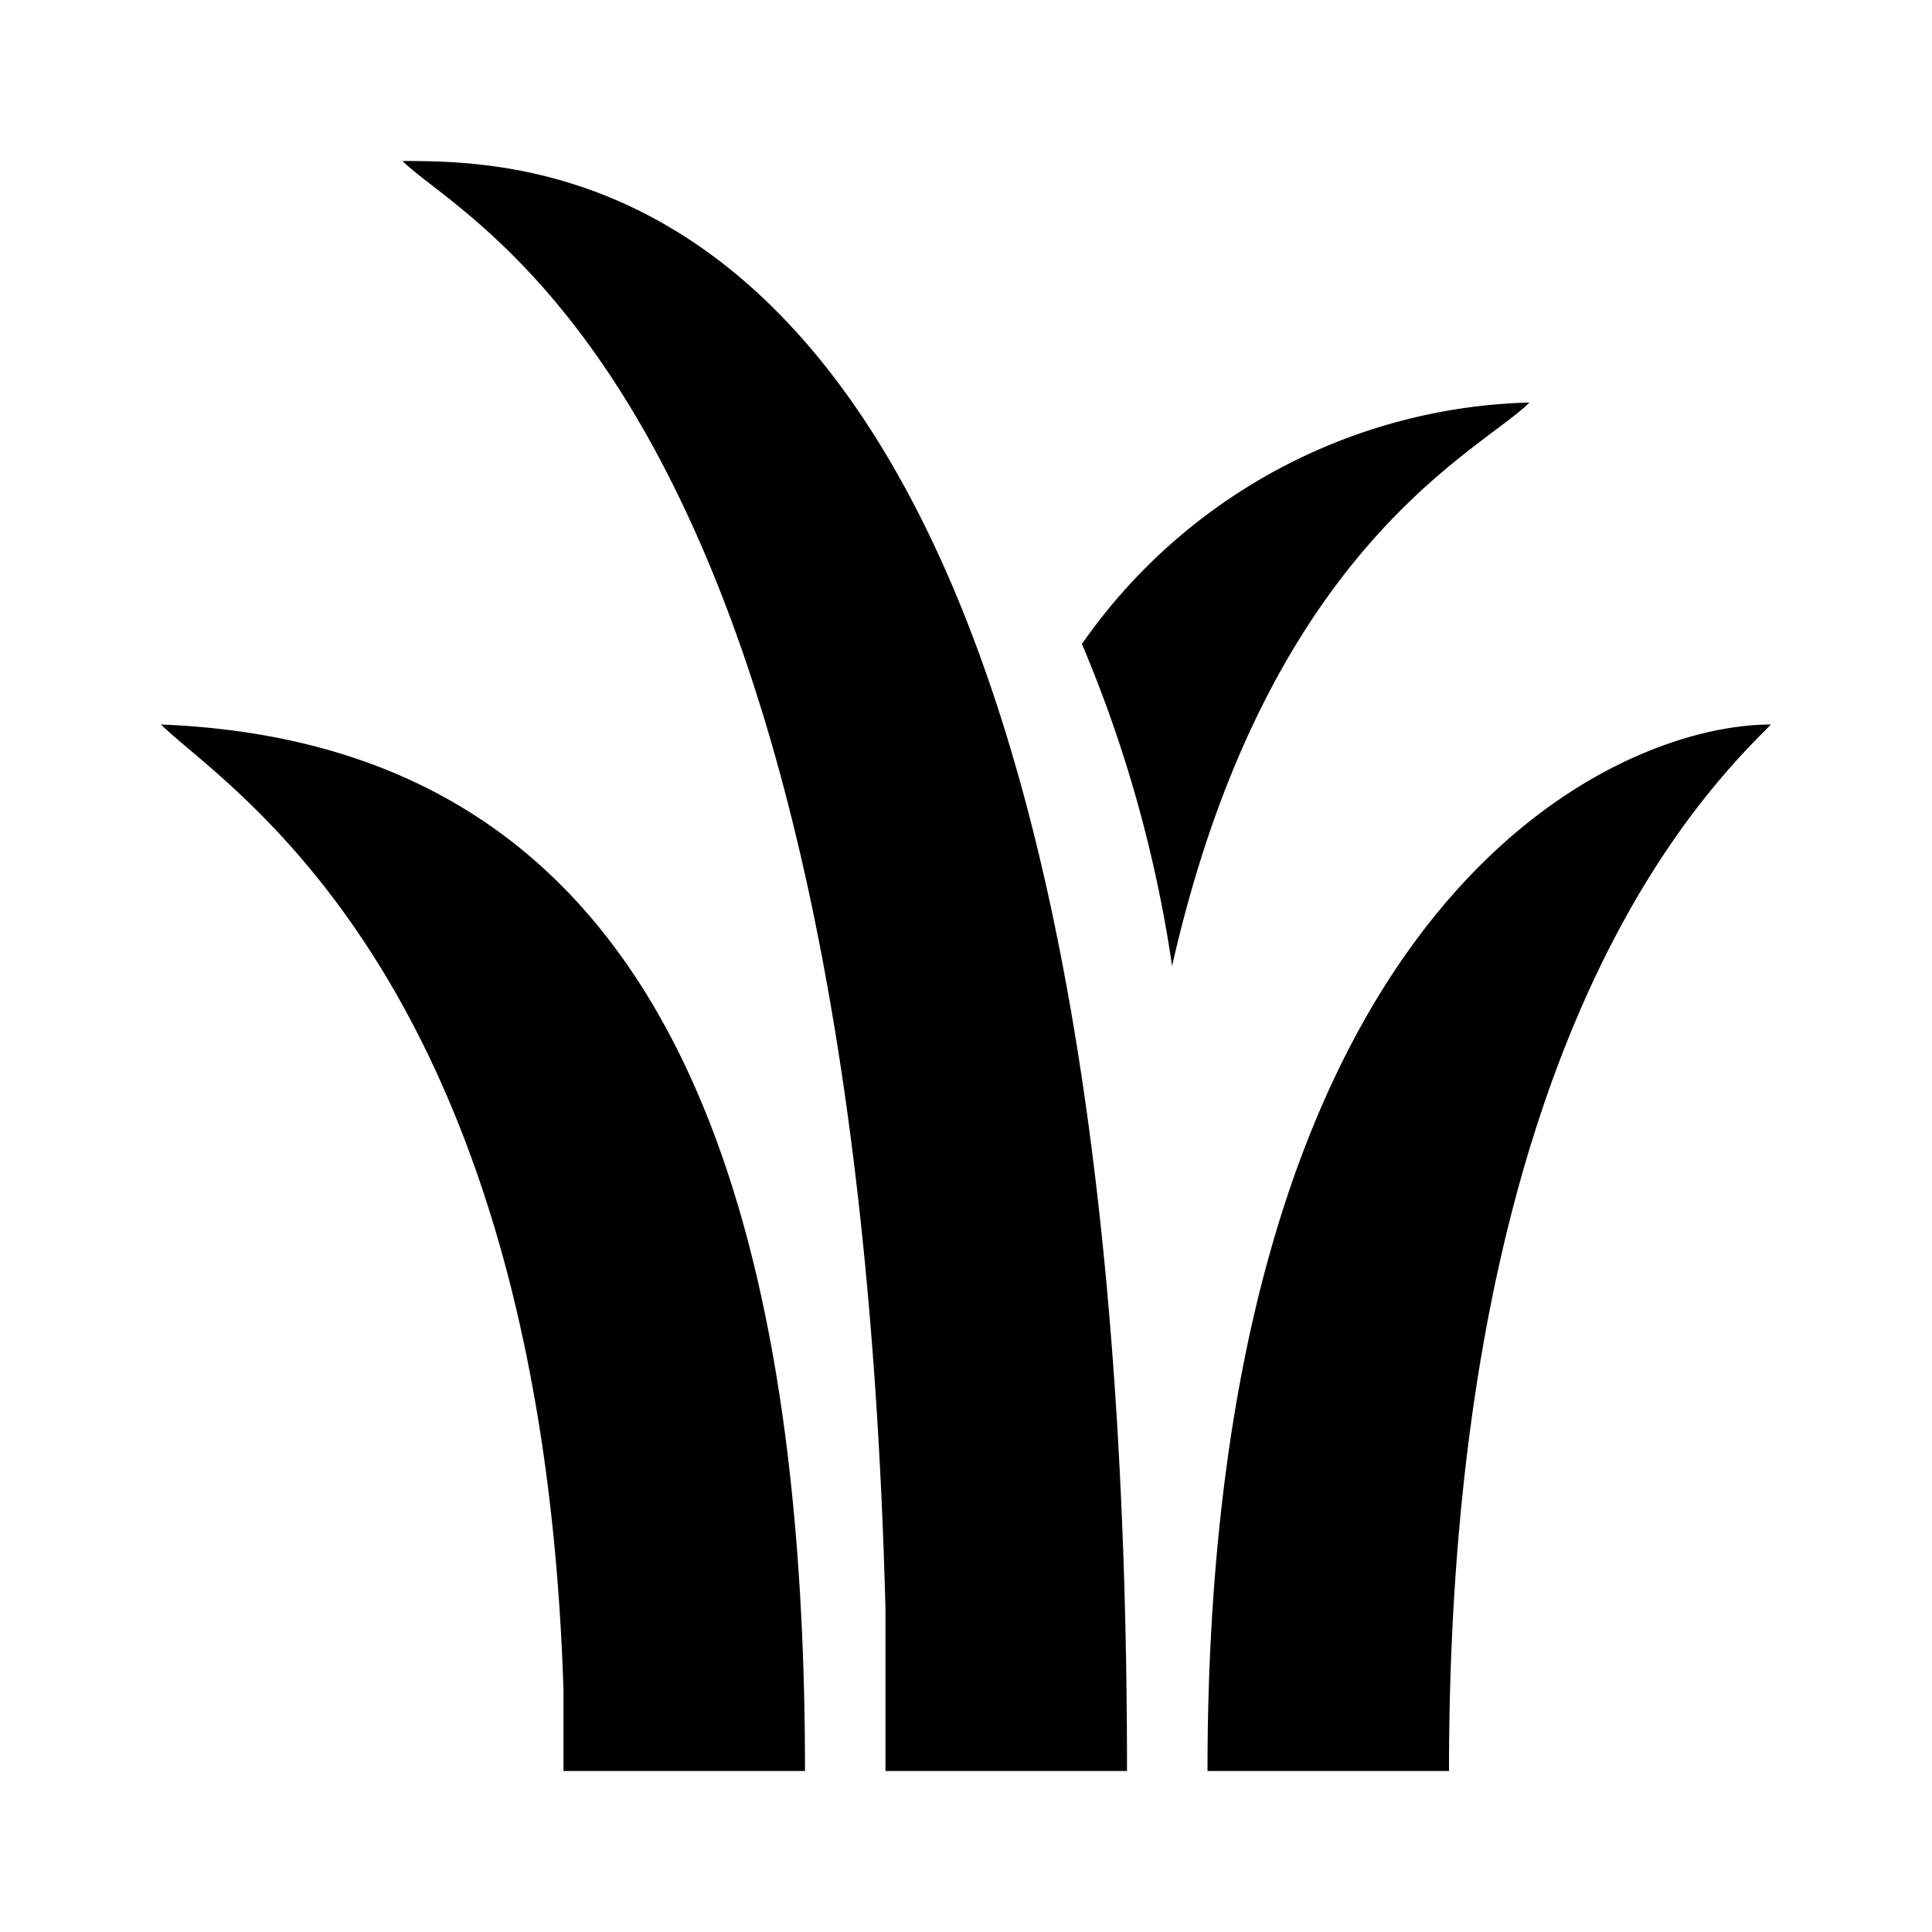 <svg width="800px" height="800px" viewBox="0 0 24 24" xmlns="http://www.w3.org/2000/svg"><path d="M5,2c.82.82,5.61,2.88,6,18,0,.65,0,1.31,0,2h3C14,2.12,7,2,5,2ZM19,5a7,7,0,0,0-5.56,3,16.3,16.3,0,0,1,1.12,4C15.74,6.79,18.39,5.61,19,5ZM2,9c.77.77,4.72,3.09,5,12,0,.32,0,.66,0,1h3C10,13.52,7.5,9.22,2,9ZM22,9c-2,0-7,2.25-7,13h3C18,13,21.12,9.88,22,9Z"/></svg>